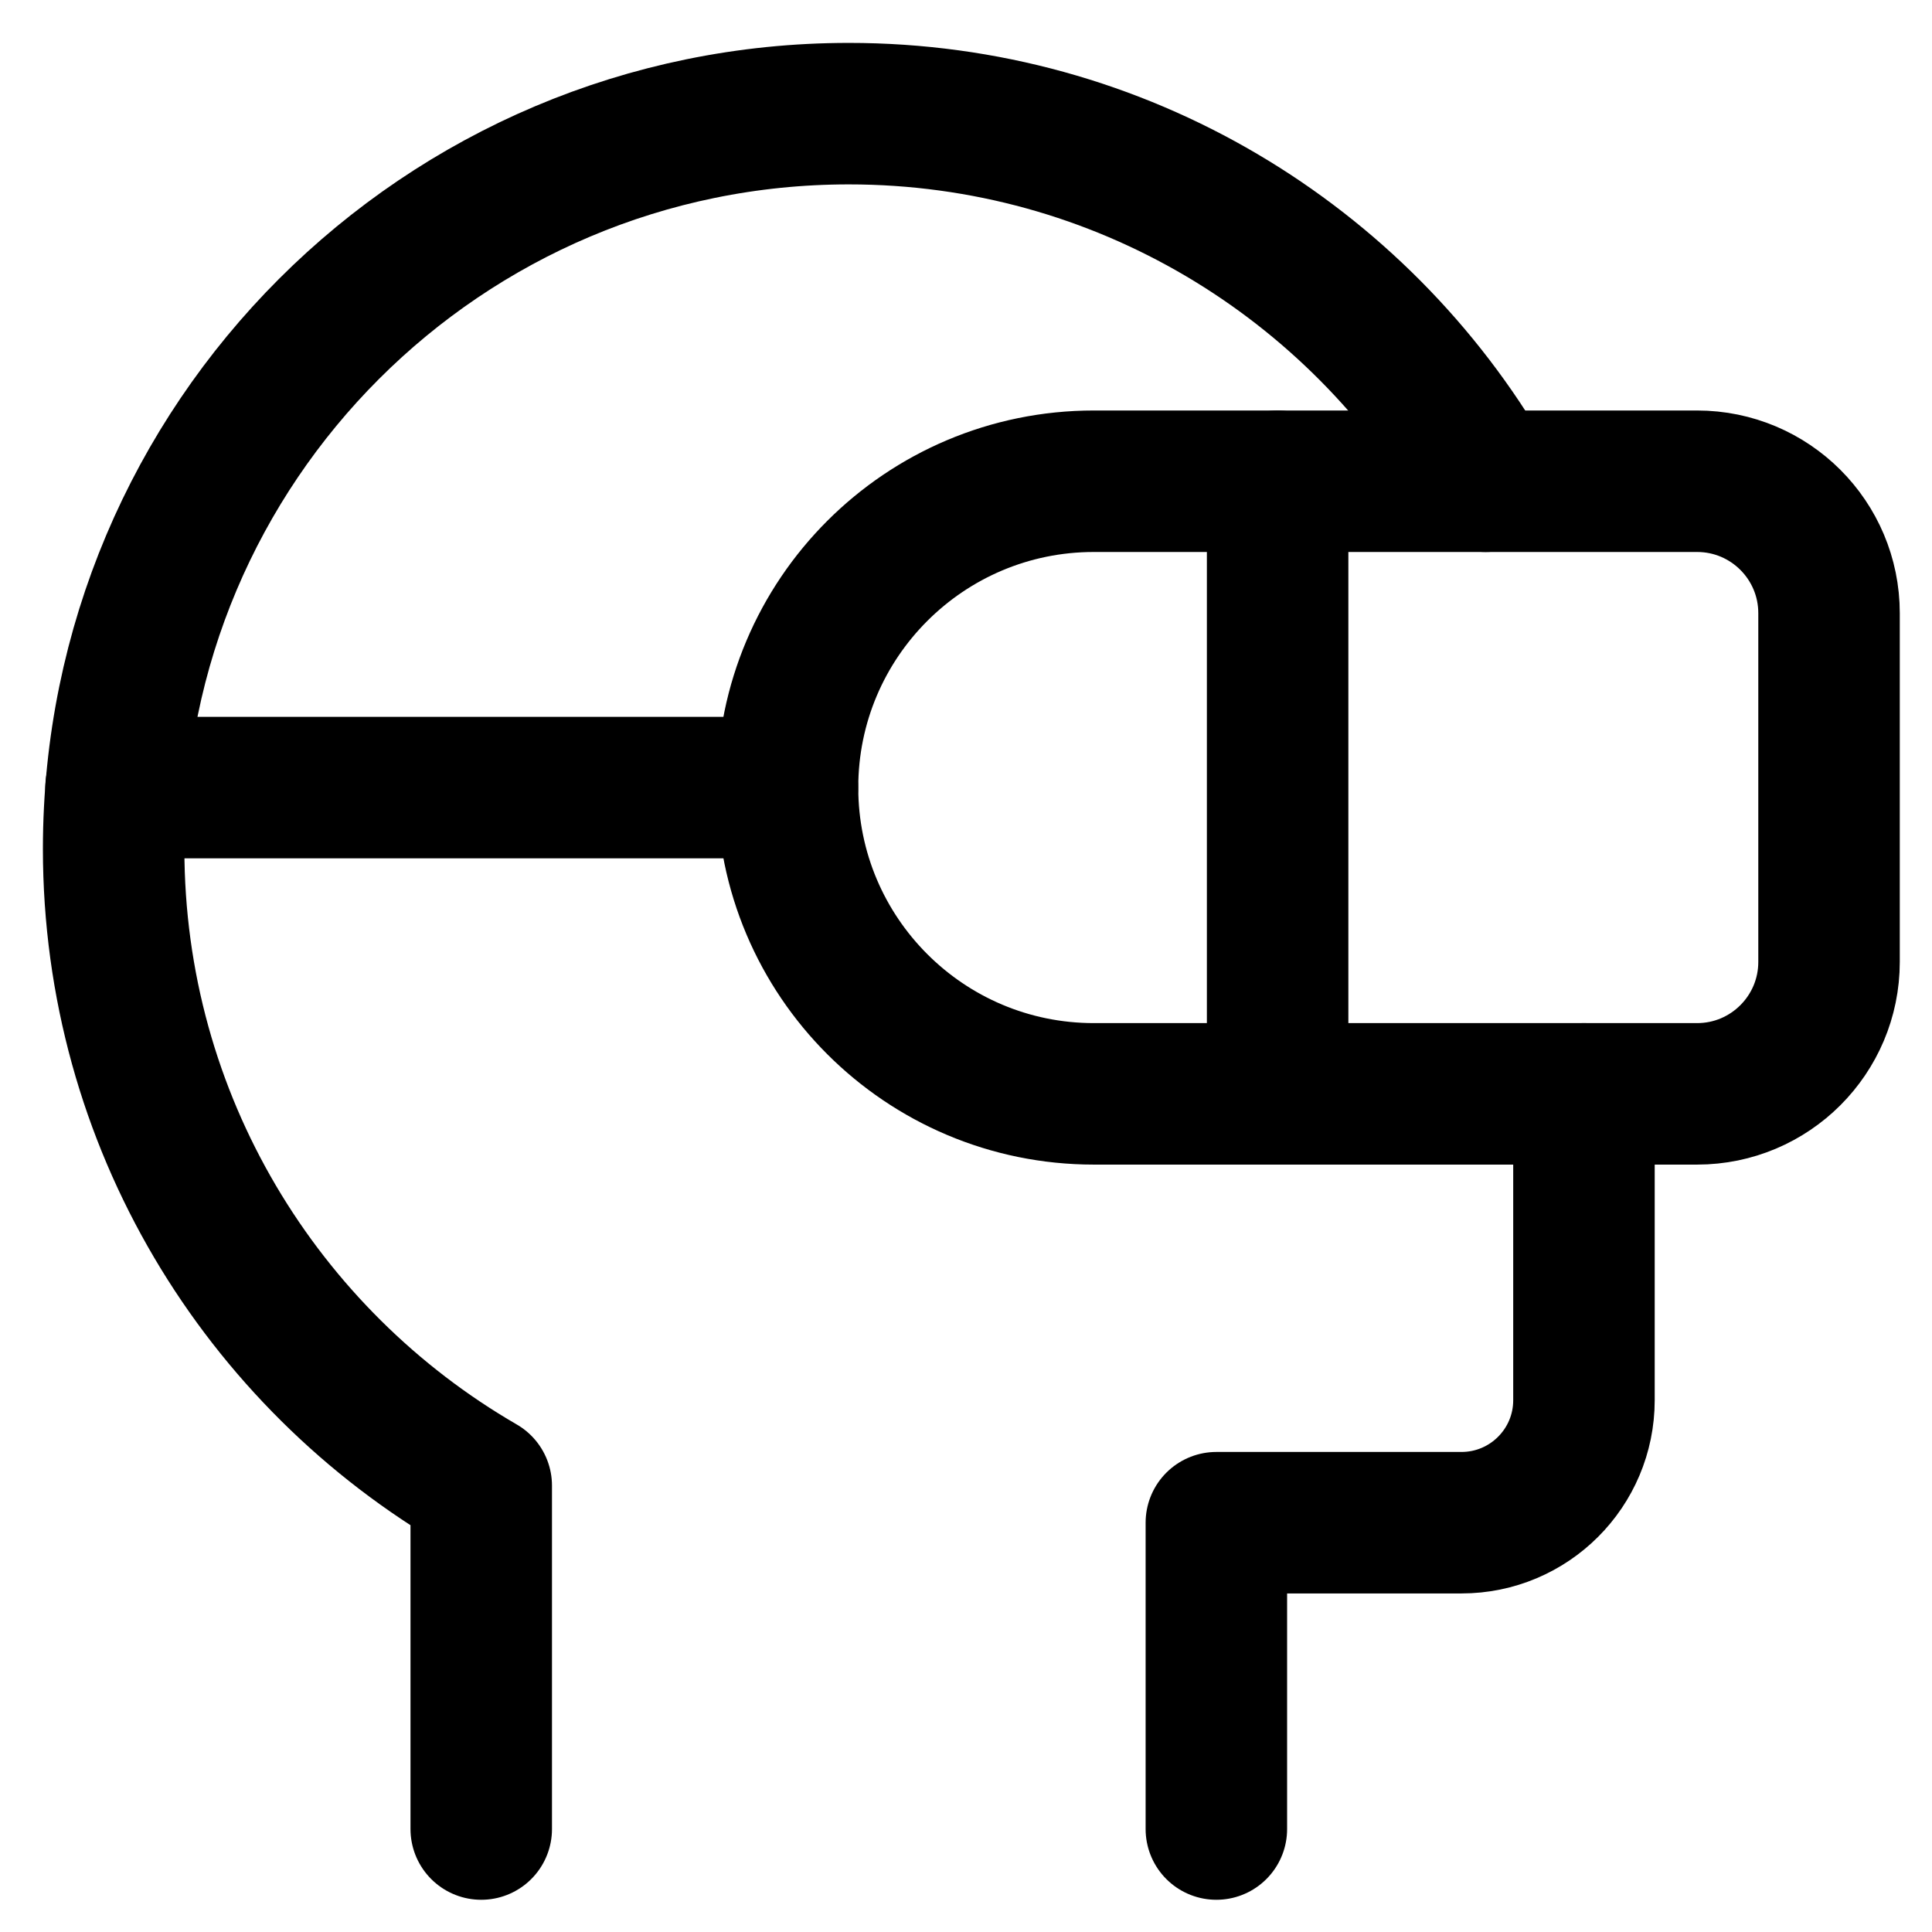 <svg width="34" height="34" viewBox="0 0 34 34" fill="none" xmlns="http://www.w3.org/2000/svg">
<path d="M8.469 32.188V26.145C4.602 23.907 2 19.726 2 14.938C2 7.792 7.792 2 14.938 2C19.726 2 23.907 4.602 26.145 8.469" stroke="black" stroke-width="2.49" stroke-linecap="round" stroke-linejoin="round"/>
<path d="M21.406 32.188V26.797H25.719C26.91 26.797 27.875 25.832 27.875 24.641V19.25" stroke="black" stroke-width="2.49" stroke-linecap="round" stroke-linejoin="round"/>
<path d="M13.857 13.86H2.042" stroke="black" stroke-width="2.49" stroke-linecap="round" stroke-linejoin="round"/>
<path d="M13.859 13.859C13.859 10.882 16.273 8.469 19.25 8.469H29.866C31.148 8.469 32.188 9.508 32.188 10.791V16.928C32.188 18.21 31.148 19.25 29.866 19.25H19.25C16.273 19.25 13.859 16.837 13.859 13.859Z" stroke="black" stroke-width="2.49" stroke-linecap="round" stroke-linejoin="round"/>
<path d="M22.484 8.469V19.25" stroke="black" stroke-width="2.49" stroke-linecap="round" stroke-linejoin="round"/>
</svg>
